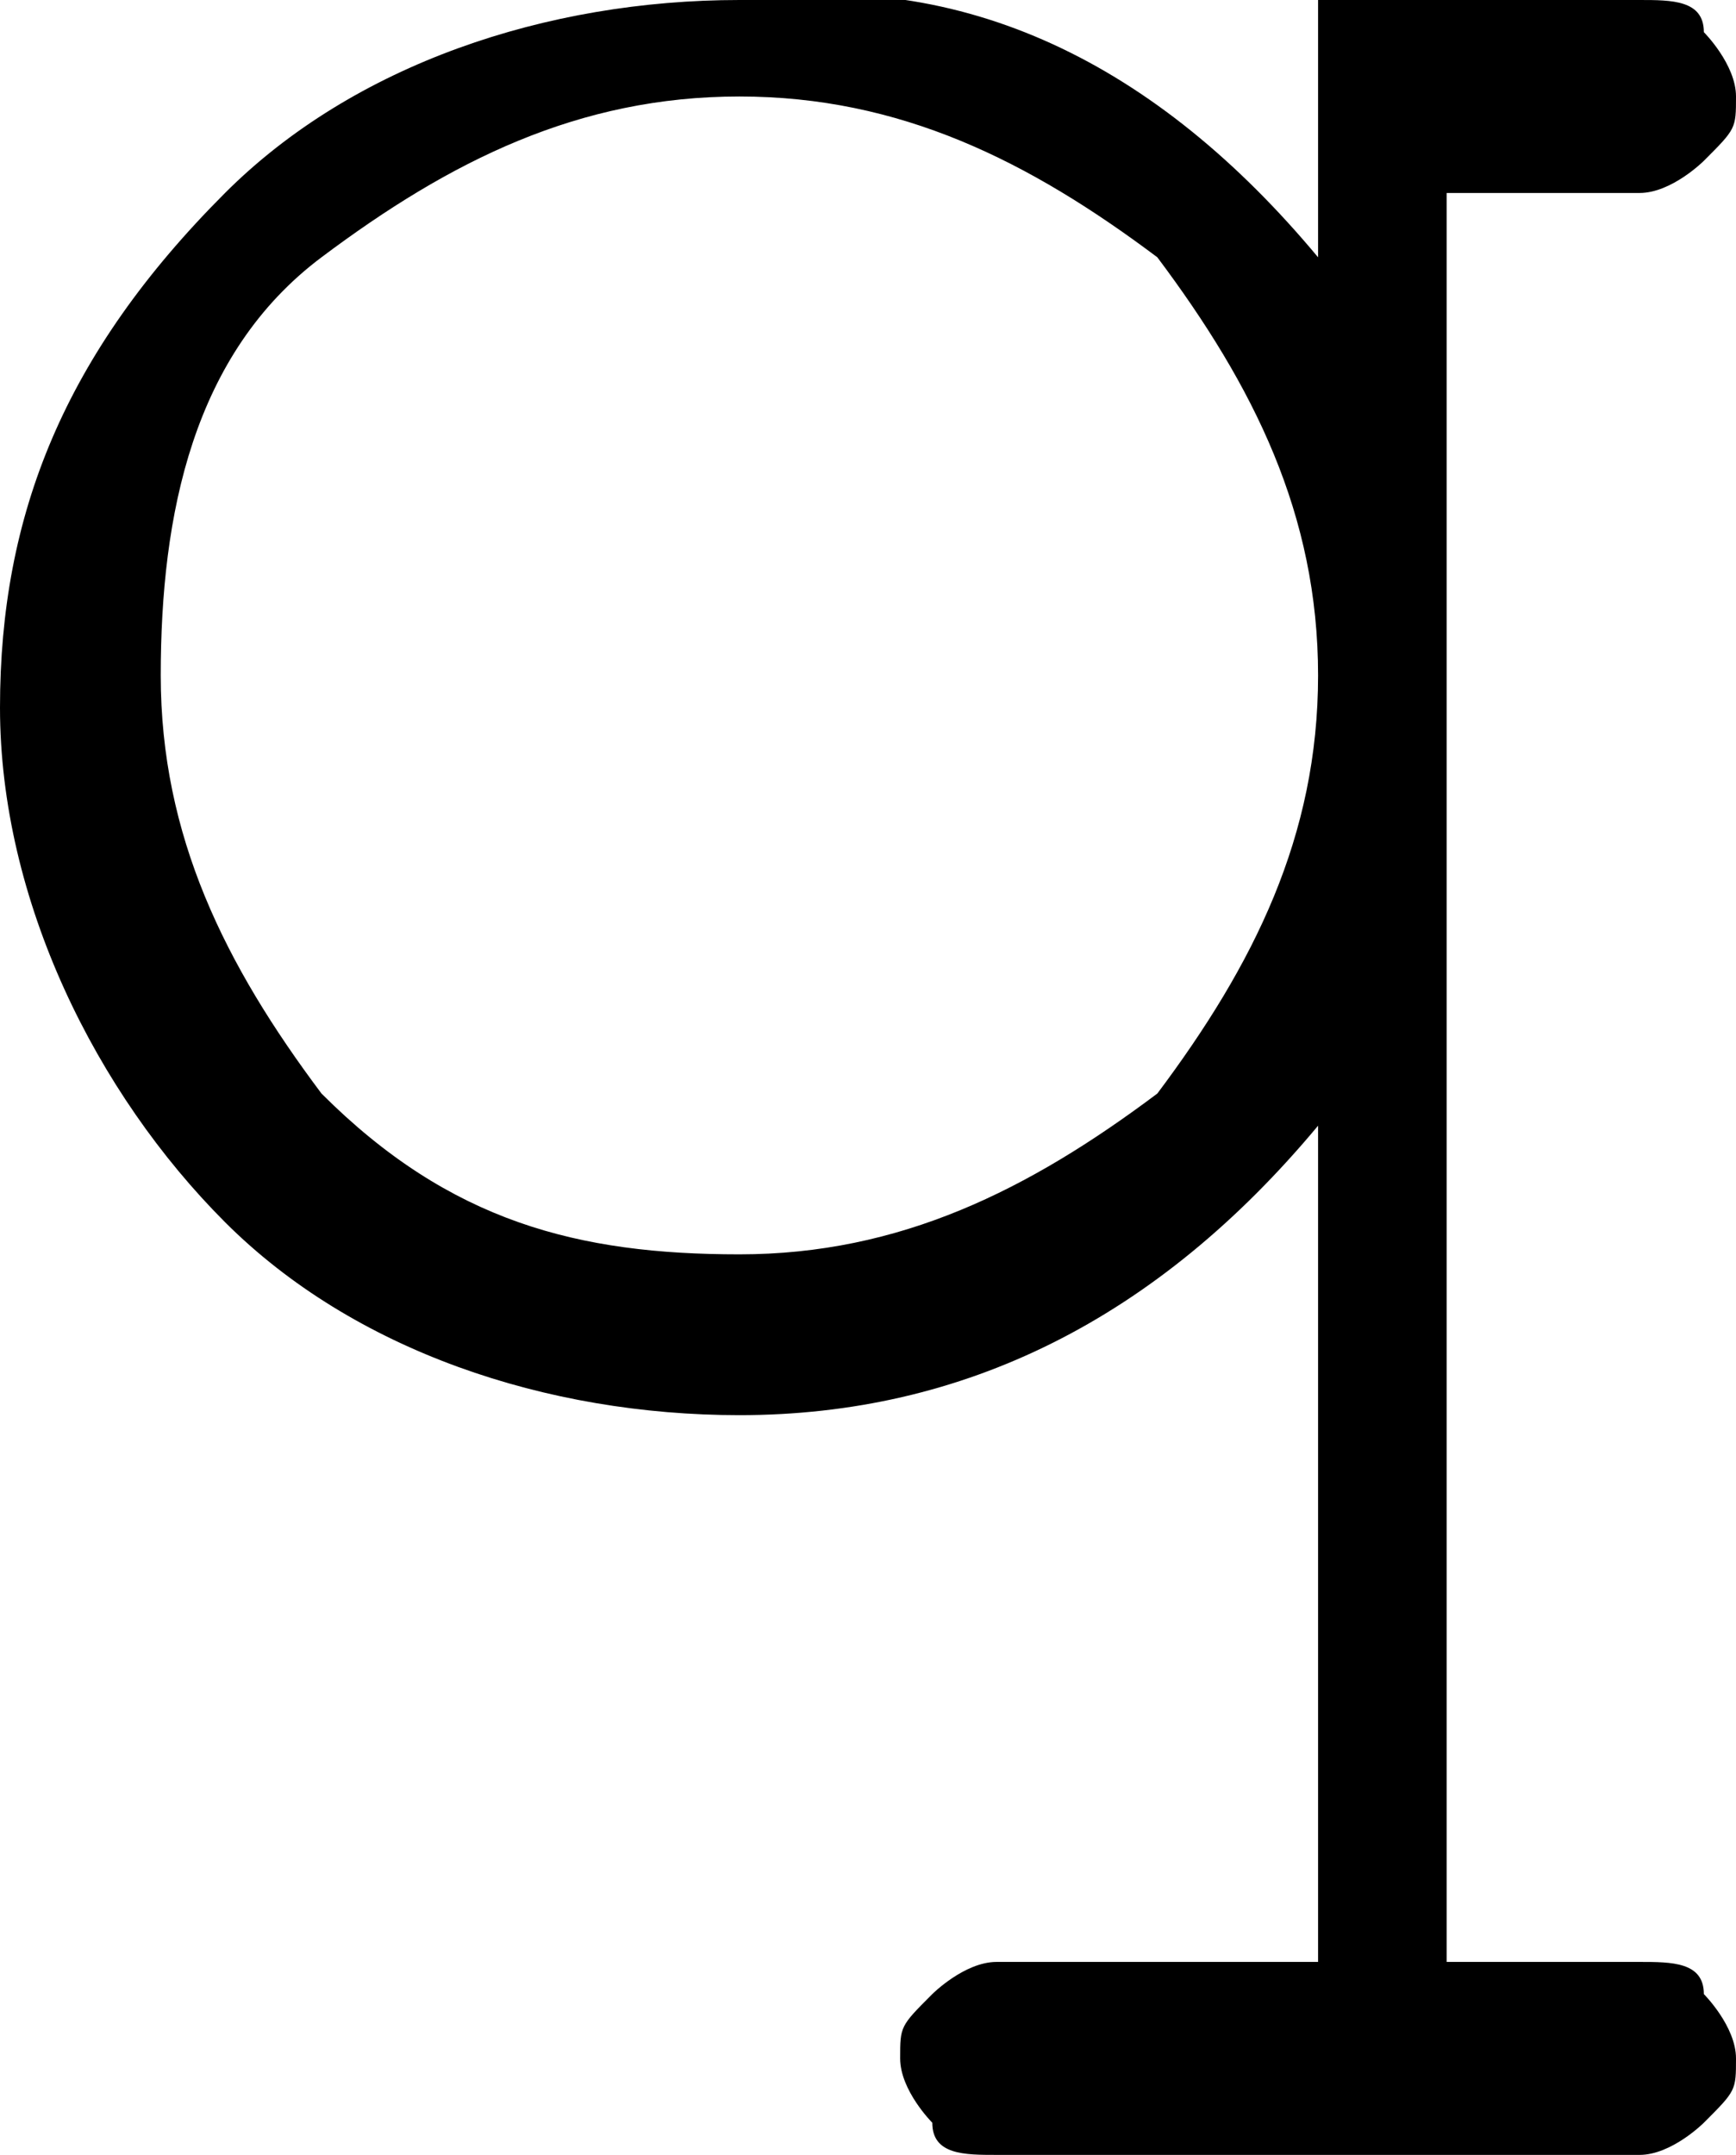 <?xml version="1.0" encoding="utf-8"?>
<!-- Generator: Adobe Illustrator 23.0.3, SVG Export Plug-In . SVG Version: 6.00 Build 0)  -->
<svg version="1.1" id="Layer_1" xmlns="http://www.w3.org/2000/svg" xmlns:xlink="http://www.w3.org/1999/xlink" x="0px" y="0px"
	 viewBox="0 0 5.4 6.7" style="enable-background:new 0 0 5.4 6.7;" xml:space="preserve">
<path d="M4.1,0.8V0h1c0.1,0,0.2,0,0.2,0.1c0,0,0.1,0.1,0.1,0.2c0,0.1,0,0.1-0.1,0.2c0,0-0.1,0.1-0.2,0.1H4.5v5.5h0.6
	c0.1,0,0.2,0,0.2,0.1c0,0,0.1,0.1,0.1,0.2c0,0.1,0,0.1-0.1,0.2c0,0-0.1,0.1-0.2,0.1h-2c-0.1,0-0.2,0-0.2-0.1c0,0-0.1-0.1-0.1-0.2
	c0-0.1,0-0.1,0.1-0.2c0,0,0.1-0.1,0.2-0.1h1V3.5C3.6,4.1,3,4.4,2.3,4.4c-0.6,0-1.2-0.2-1.6-0.6C0.3,3.4,0,2.8,0,2.2s0.2-1.1,0.7-1.6
	C1.1,0.2,1.7,0,2.3,0C3-0.1,3.6,0.2,4.1,0.8z M4.1,2.1c0-0.5-0.2-0.9-0.5-1.3C3.2,0.5,2.8,0.3,2.3,0.3S1.4,0.5,1,0.8
	C0.6,1.1,0.5,1.6,0.5,2.1S0.7,3,1,3.4c0.4,0.4,0.8,0.5,1.3,0.5s0.9-0.2,1.3-0.5C3.9,3,4.1,2.6,4.1,2.1z"/>
</svg>
